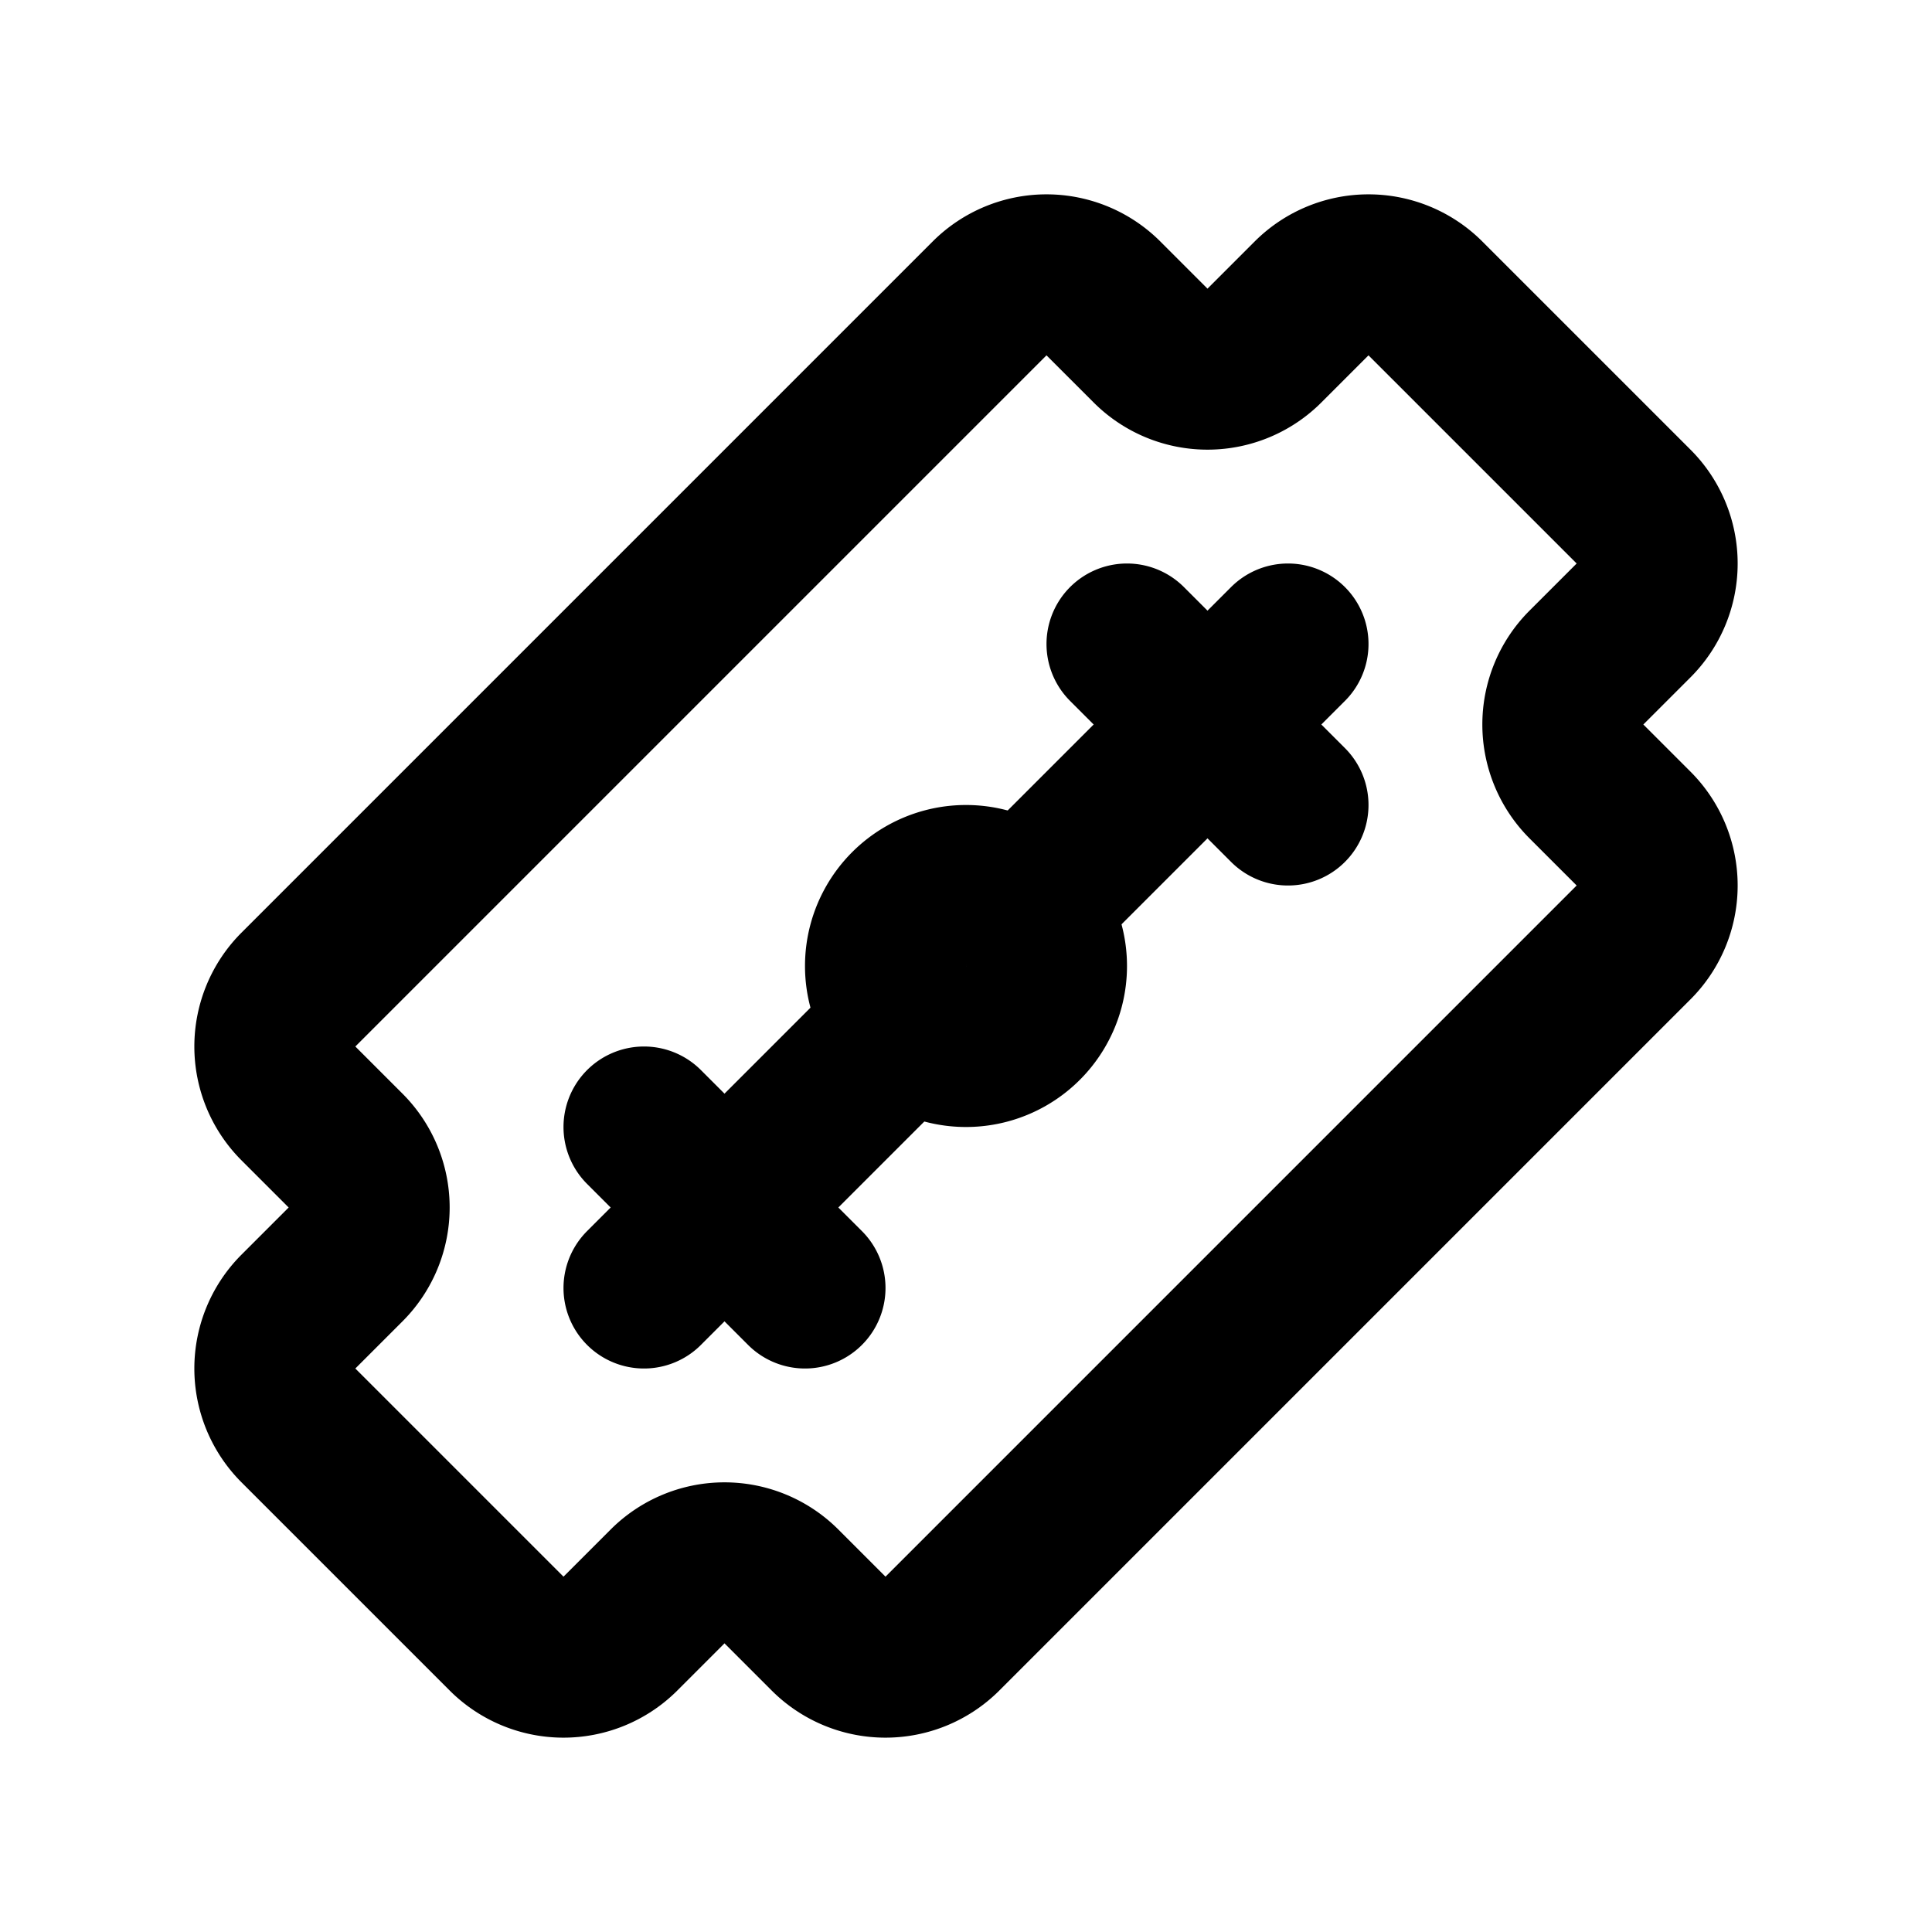 <svg xmlns="http://www.w3.org/2000/svg" fill="none" stroke-linecap="round" stroke-linejoin="round" stroke-width="2" viewBox="0 0 24 24" stroke="currentColor" aria-hidden="true" data-slot="icon">
  <path d="m17.707 3.707 2.586 2.586a1 1 0 0 1 0 1.414l-.586.586a1 1 0 0 0 0 1.414l.586.586a1 1 0 0 1 0 1.414l-8.586 8.586a1 1 0 0 1-1.414 0l-.586-.586a1 1 0 0 0-1.414 0l-.586.586a1 1 0 0 1-1.414 0l-2.586-2.586a1 1 0 0 1 0-1.414l.586-.586a1 1 0 0 0 0-1.414l-.586-.586a1 1 0 0 1 0-1.414l8.586-8.586a1 1 0 0 1 1.414 0l.586.586a1 1 0 0 0 1.414 0l.586-.586a1 1 0 0 1 1.414 0M8 16l3.2-3.2M12.8 11.2 16 8M14 8l2 2M8 14l2 2"/>
  <path d="M11 12a1 1 0 1 0 2 0 1 1 0 1 0-2 0"/>
</svg>
